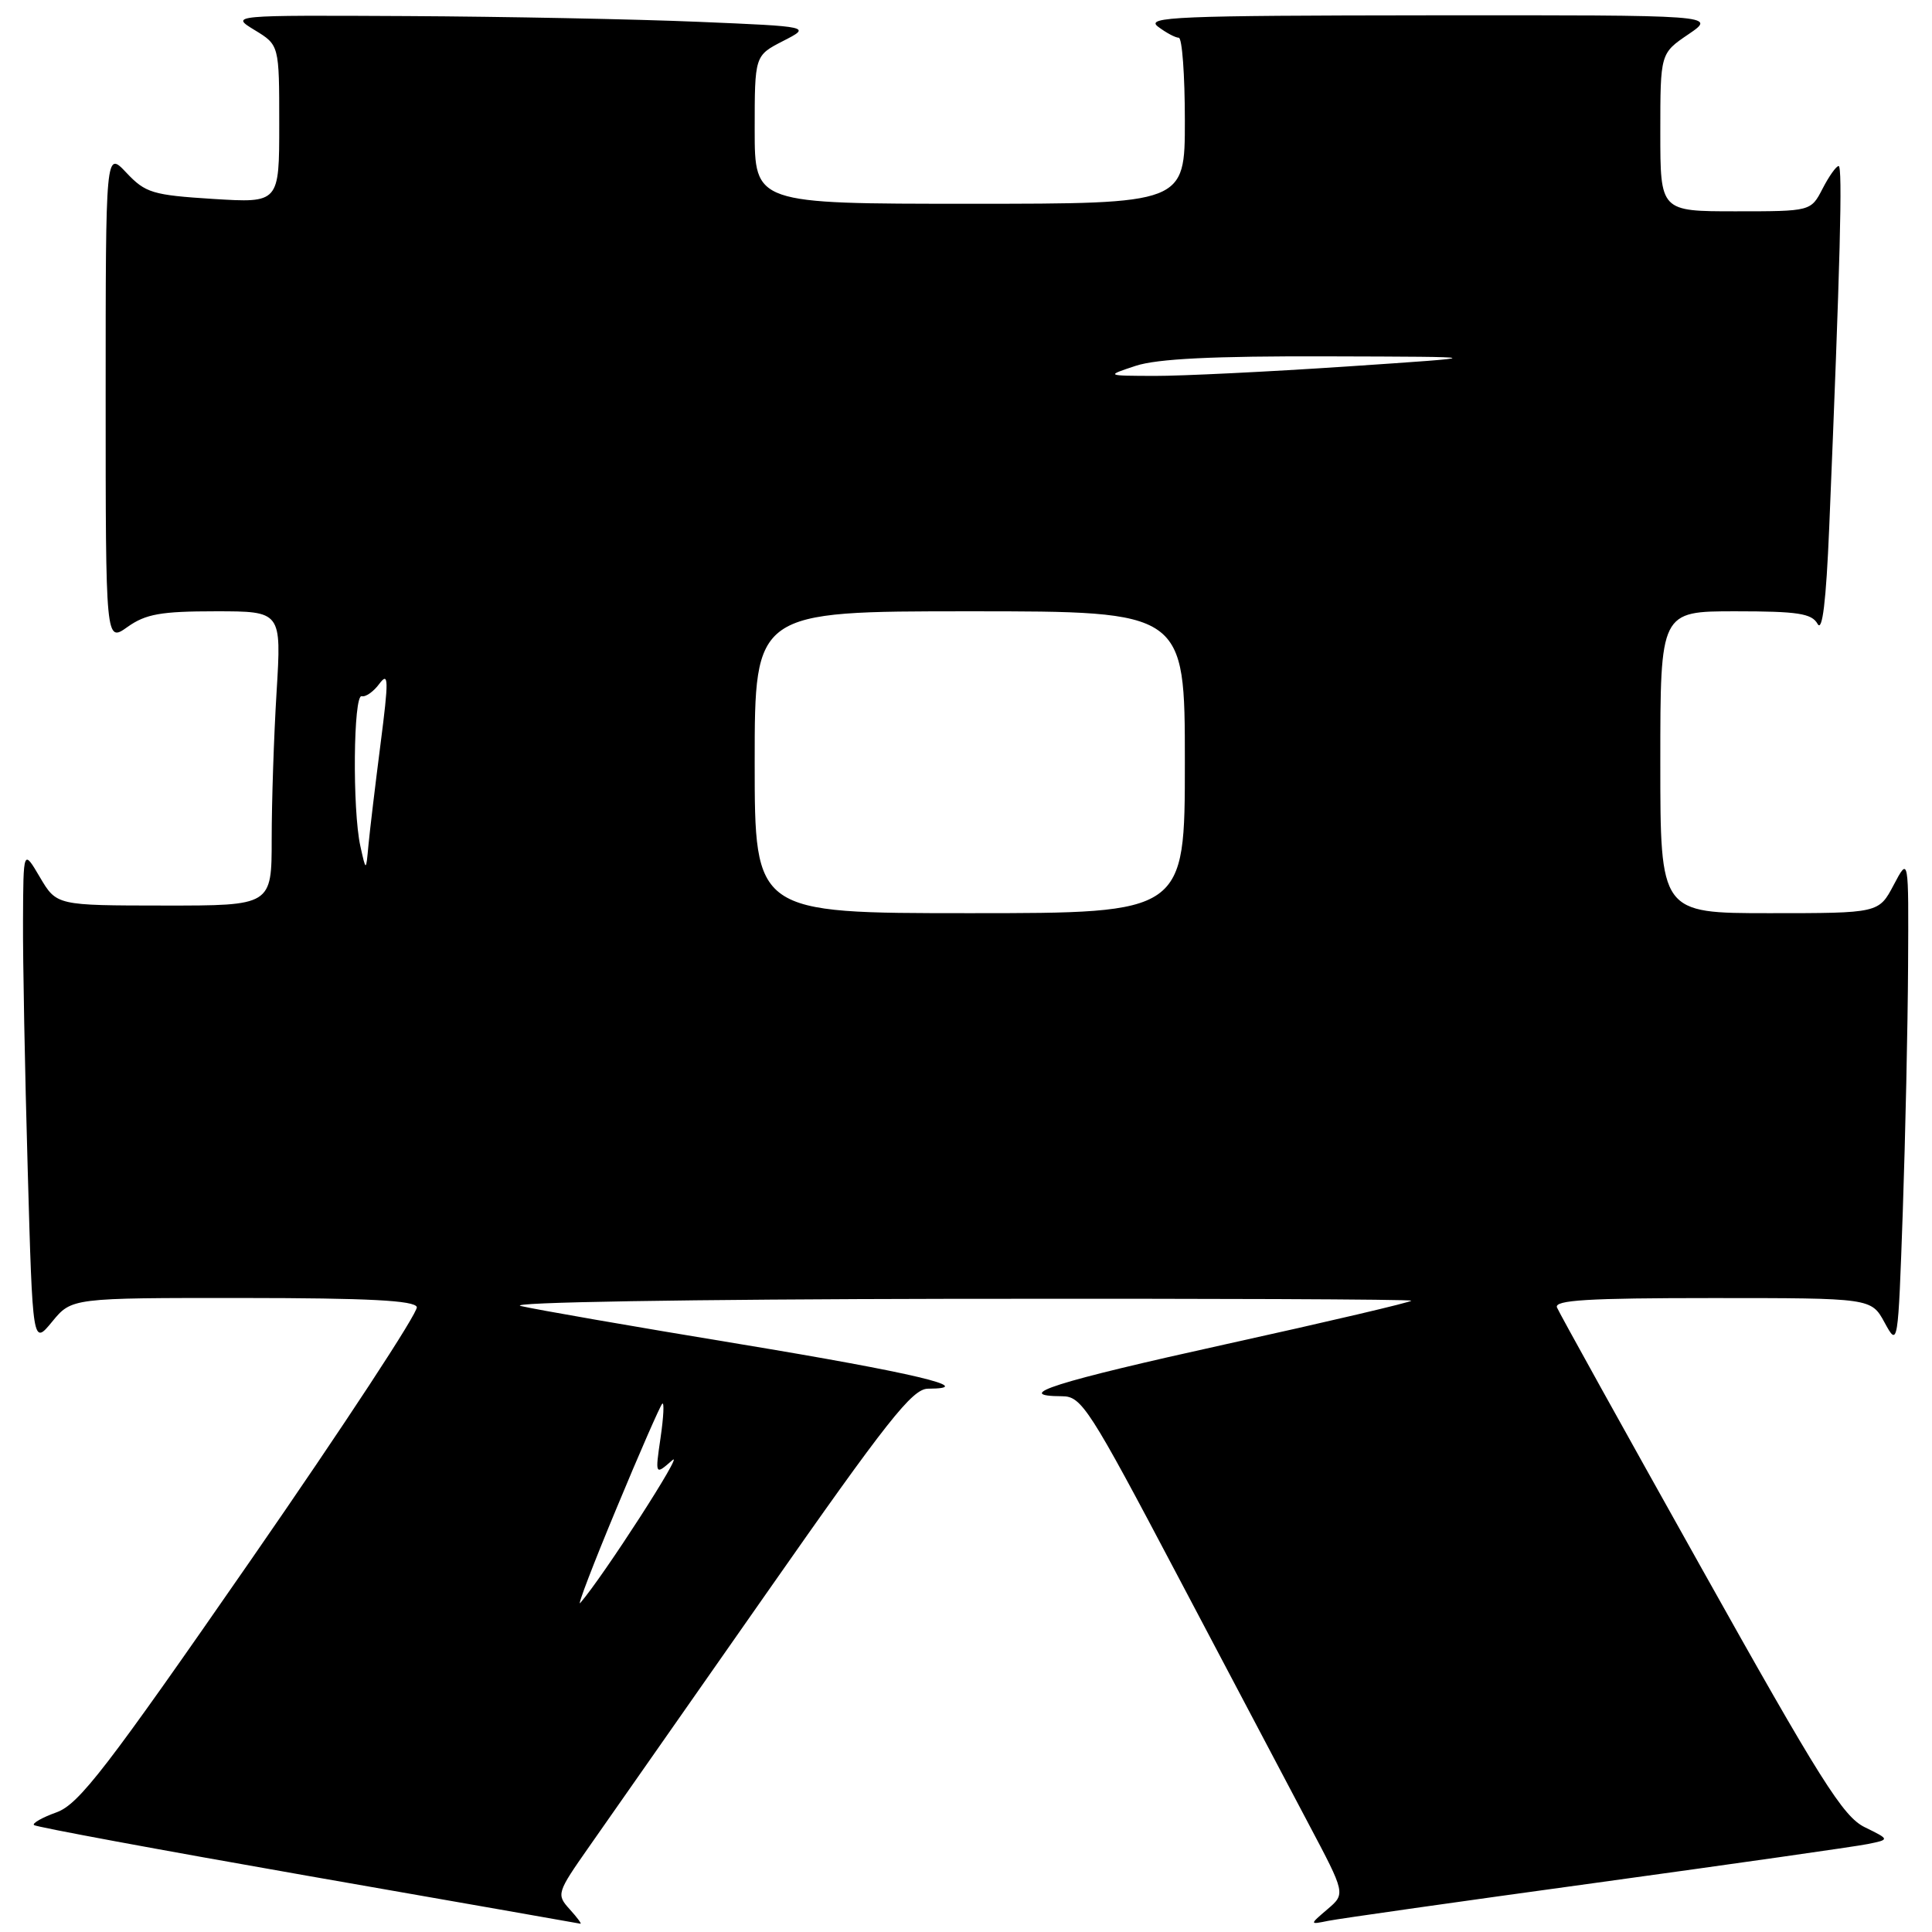 <?xml version="1.0" encoding="UTF-8" standalone="no"?>
<!DOCTYPE svg PUBLIC "-//W3C//DTD SVG 1.1//EN" "http://www.w3.org/Graphics/SVG/1.1/DTD/svg11.dtd" >
<svg xmlns="http://www.w3.org/2000/svg" xmlns:xlink="http://www.w3.org/1999/xlink" version="1.1" viewBox="0 0 256 256">
 <g >
 <path fill="currentColor"
d=" M 75.49 252.99 C 73.71 251.02 73.77 250.82 78.08 244.67 C 80.51 241.21 91.05 226.15 101.50 211.20 C 117.54 188.26 120.88 184.03 122.95 184.01 C 129.80 183.98 121.00 181.89 98.00 178.09 C 83.97 175.78 70.92 173.51 69.00 173.05 C 66.97 172.56 91.09 172.16 126.25 172.10 C 159.66 172.05 187.00 172.16 187.00 172.35 C 187.00 172.54 175.98 175.13 162.50 178.10 C 139.79 183.11 133.89 184.98 140.75 185.01 C 143.32 185.02 144.33 186.59 156.00 208.72 C 162.88 221.75 170.71 236.58 173.40 241.68 C 178.30 250.93 178.30 250.93 175.90 252.98 C 173.50 255.03 173.50 255.03 176.00 254.52 C 177.38 254.24 193.35 251.97 211.50 249.48 C 229.65 246.98 245.83 244.68 247.46 244.35 C 250.42 243.75 250.42 243.75 247.10 242.12 C 244.23 240.73 241.21 235.93 225.30 207.50 C 215.14 189.35 206.59 173.94 206.31 173.25 C 205.90 172.27 210.39 172.00 226.87 172.00 C 247.95 172.00 247.95 172.00 249.72 175.25 C 251.49 178.49 251.50 178.45 252.13 160.50 C 252.47 150.60 252.79 135.97 252.83 128.00 C 252.91 113.50 252.91 113.50 250.93 117.25 C 248.95 121.00 248.95 121.00 234.48 121.00 C 220.00 121.00 220.00 121.00 220.00 101.00 C 220.00 81.00 220.00 81.00 229.95 81.00 C 238.22 81.00 240.06 81.28 240.84 82.67 C 241.47 83.81 241.97 79.70 242.38 69.92 C 243.84 34.80 244.17 22.00 243.63 22.00 C 243.31 22.00 242.35 23.35 241.50 25.00 C 239.95 28.00 239.95 28.00 229.97 28.00 C 220.00 28.00 220.00 28.00 220.00 17.54 C 220.00 7.07 220.00 7.07 223.73 4.54 C 227.46 2.00 227.46 2.00 189.48 2.03 C 155.87 2.06 151.72 2.23 153.44 3.53 C 154.51 4.34 155.75 5.00 156.19 5.00 C 156.64 5.00 157.00 9.95 157.00 16.00 C 157.00 27.00 157.00 27.00 128.50 27.00 C 100.00 27.00 100.00 27.00 100.00 17.19 C 100.00 7.37 100.00 7.37 103.75 5.44 C 107.50 3.52 107.50 3.52 92.50 2.89 C 84.25 2.54 66.93 2.20 54.00 2.13 C 30.50 2.01 30.50 2.01 33.75 3.99 C 37.00 5.97 37.00 5.97 37.00 16.44 C 37.00 26.90 37.00 26.90 28.25 26.36 C 20.21 25.85 19.28 25.57 16.75 22.89 C 14.00 19.97 14.00 19.97 14.00 52.55 C 14.00 85.14 14.00 85.14 16.90 83.07 C 19.31 81.36 21.32 81.00 28.56 81.00 C 37.30 81.00 37.30 81.00 36.65 91.66 C 36.29 97.52 36.00 106.29 36.00 111.16 C 36.00 120.00 36.00 120.00 21.75 119.99 C 7.50 119.98 7.50 119.98 5.29 116.24 C 3.09 112.50 3.09 112.50 3.05 122.00 C 3.02 127.22 3.30 142.02 3.67 154.89 C 4.33 178.27 4.33 178.27 6.91 175.13 C 9.50 171.98 9.50 171.98 32.17 171.99 C 48.82 172.00 54.94 172.32 55.23 173.19 C 55.45 173.85 45.58 188.90 33.29 206.64 C 14.09 234.36 10.47 239.06 7.50 240.14 C 5.60 240.82 4.25 241.59 4.50 241.83 C 4.75 242.08 21.05 245.10 40.73 248.55 C 60.40 251.99 76.68 254.85 76.90 254.90 C 77.13 254.96 76.49 254.09 75.49 252.99 Z  M 81.67 199.91 C 84.73 192.53 87.47 186.28 87.75 186.00 C 88.03 185.72 87.93 187.75 87.53 190.49 C 86.80 195.49 86.80 195.49 89.08 193.49 C 90.89 191.90 79.89 208.96 76.88 212.41 C 76.45 212.90 78.60 207.28 81.67 199.91 Z  M 100.00 101.00 C 100.00 81.00 100.00 81.00 128.50 81.00 C 157.00 81.00 157.00 81.00 157.00 101.00 C 157.00 121.00 157.00 121.00 128.50 121.00 C 100.00 121.00 100.00 121.00 100.00 101.00 Z  M 47.75 112.12 C 46.68 107.30 46.82 91.95 47.93 92.25 C 48.44 92.39 49.50 91.65 50.27 90.60 C 51.50 88.96 51.52 90.05 50.42 98.60 C 49.72 104.05 49.00 110.08 48.82 112.00 C 48.50 115.50 48.50 115.50 47.75 112.12 Z  M 150.50 48.47 C 153.34 47.54 160.74 47.17 176.00 47.22 C 197.50 47.28 197.50 47.28 178.50 48.56 C 168.05 49.26 156.57 49.82 153.00 49.81 C 146.50 49.79 146.50 49.79 150.50 48.47 Z "/>
</g>
</svg>
